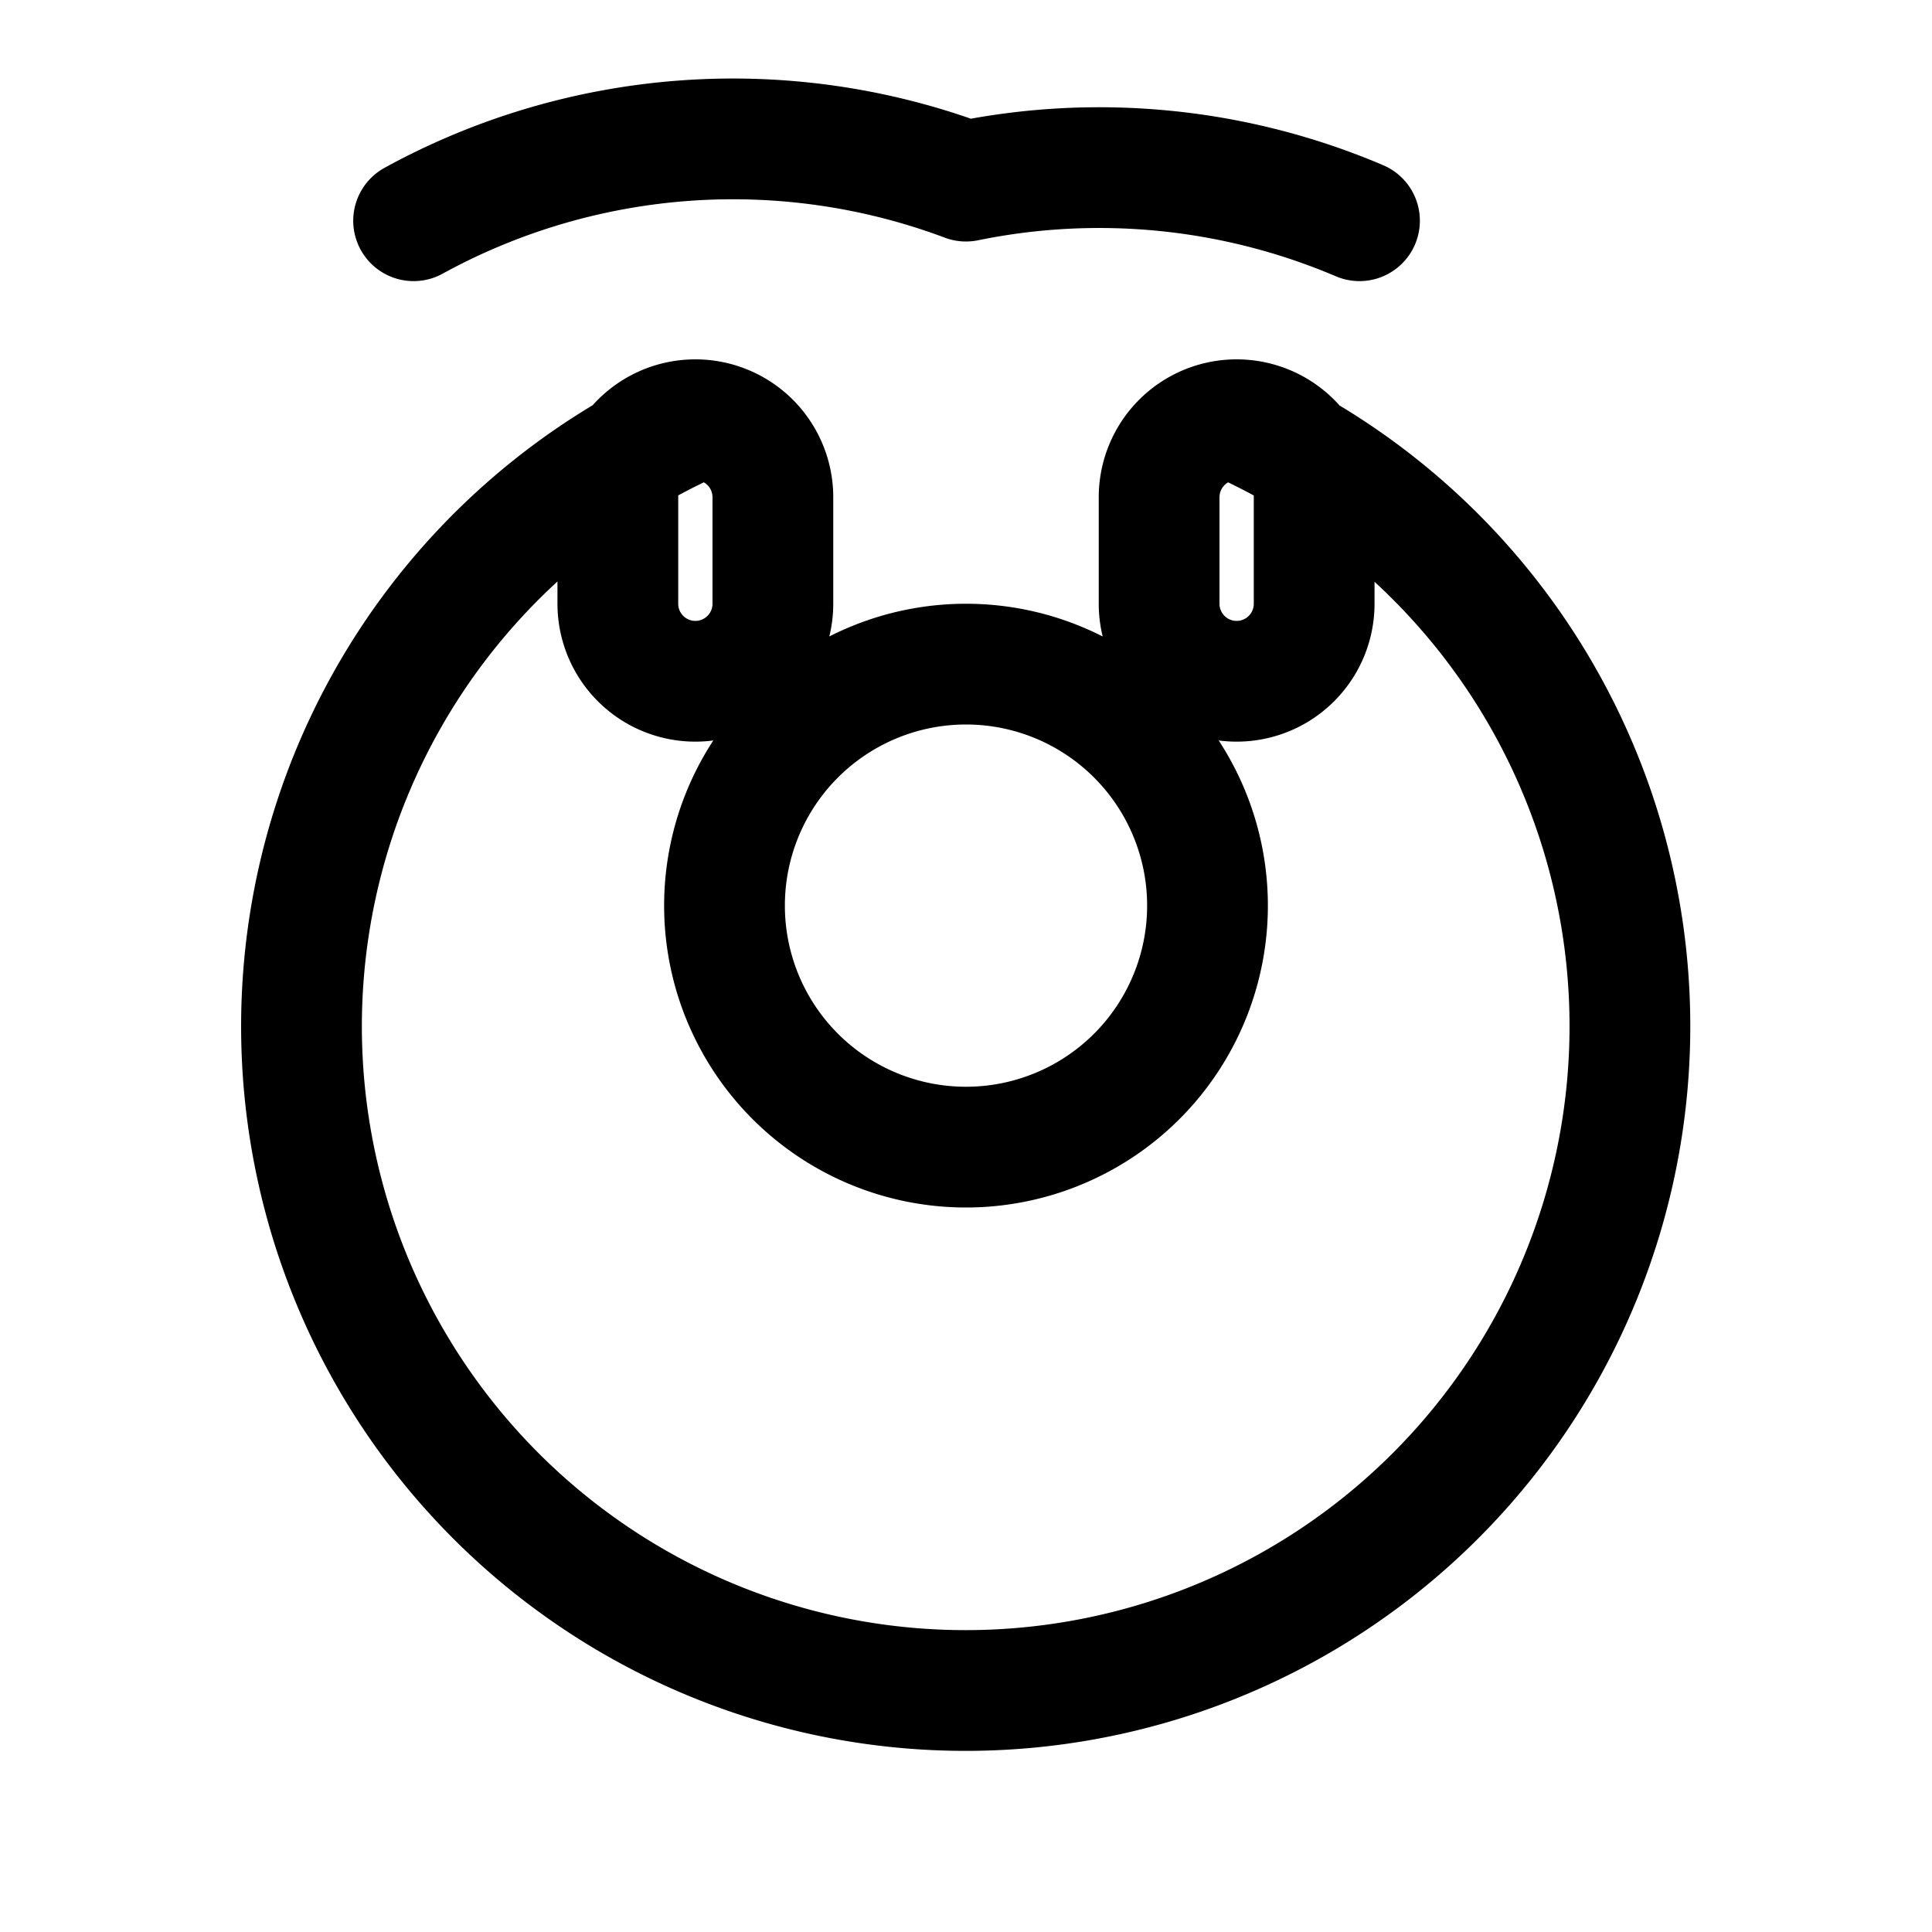 <svg xmlns="http://www.w3.org/2000/svg" fill="none" viewBox="0 0 24 24" stroke-width="1.5" stroke="currentColor" aria-hidden="true"><path stroke-linecap="round" stroke-linejoin="round" d="M15.362 5.214A8.252 8.252 0 0112 21 8.25 8.25 0 018.638 5.214m8.25-2.472A8.25 8.25 0 0012 2.25 8.25 8.25 0 005.138 2.742M15.362 5.214a.963.963 0 01.963.963V7.5a.963.963 0 01-1.926 0V6.177a.963.963 0 01.963-.963zm-6.724 0a.963.963 0 01.963.963V7.5a.963.963 0 01-1.926 0V6.177a.963.963 0 01.963-.963zM12 14.25a3 3 0 100-6 3 3 0 000 6z" /></svg>